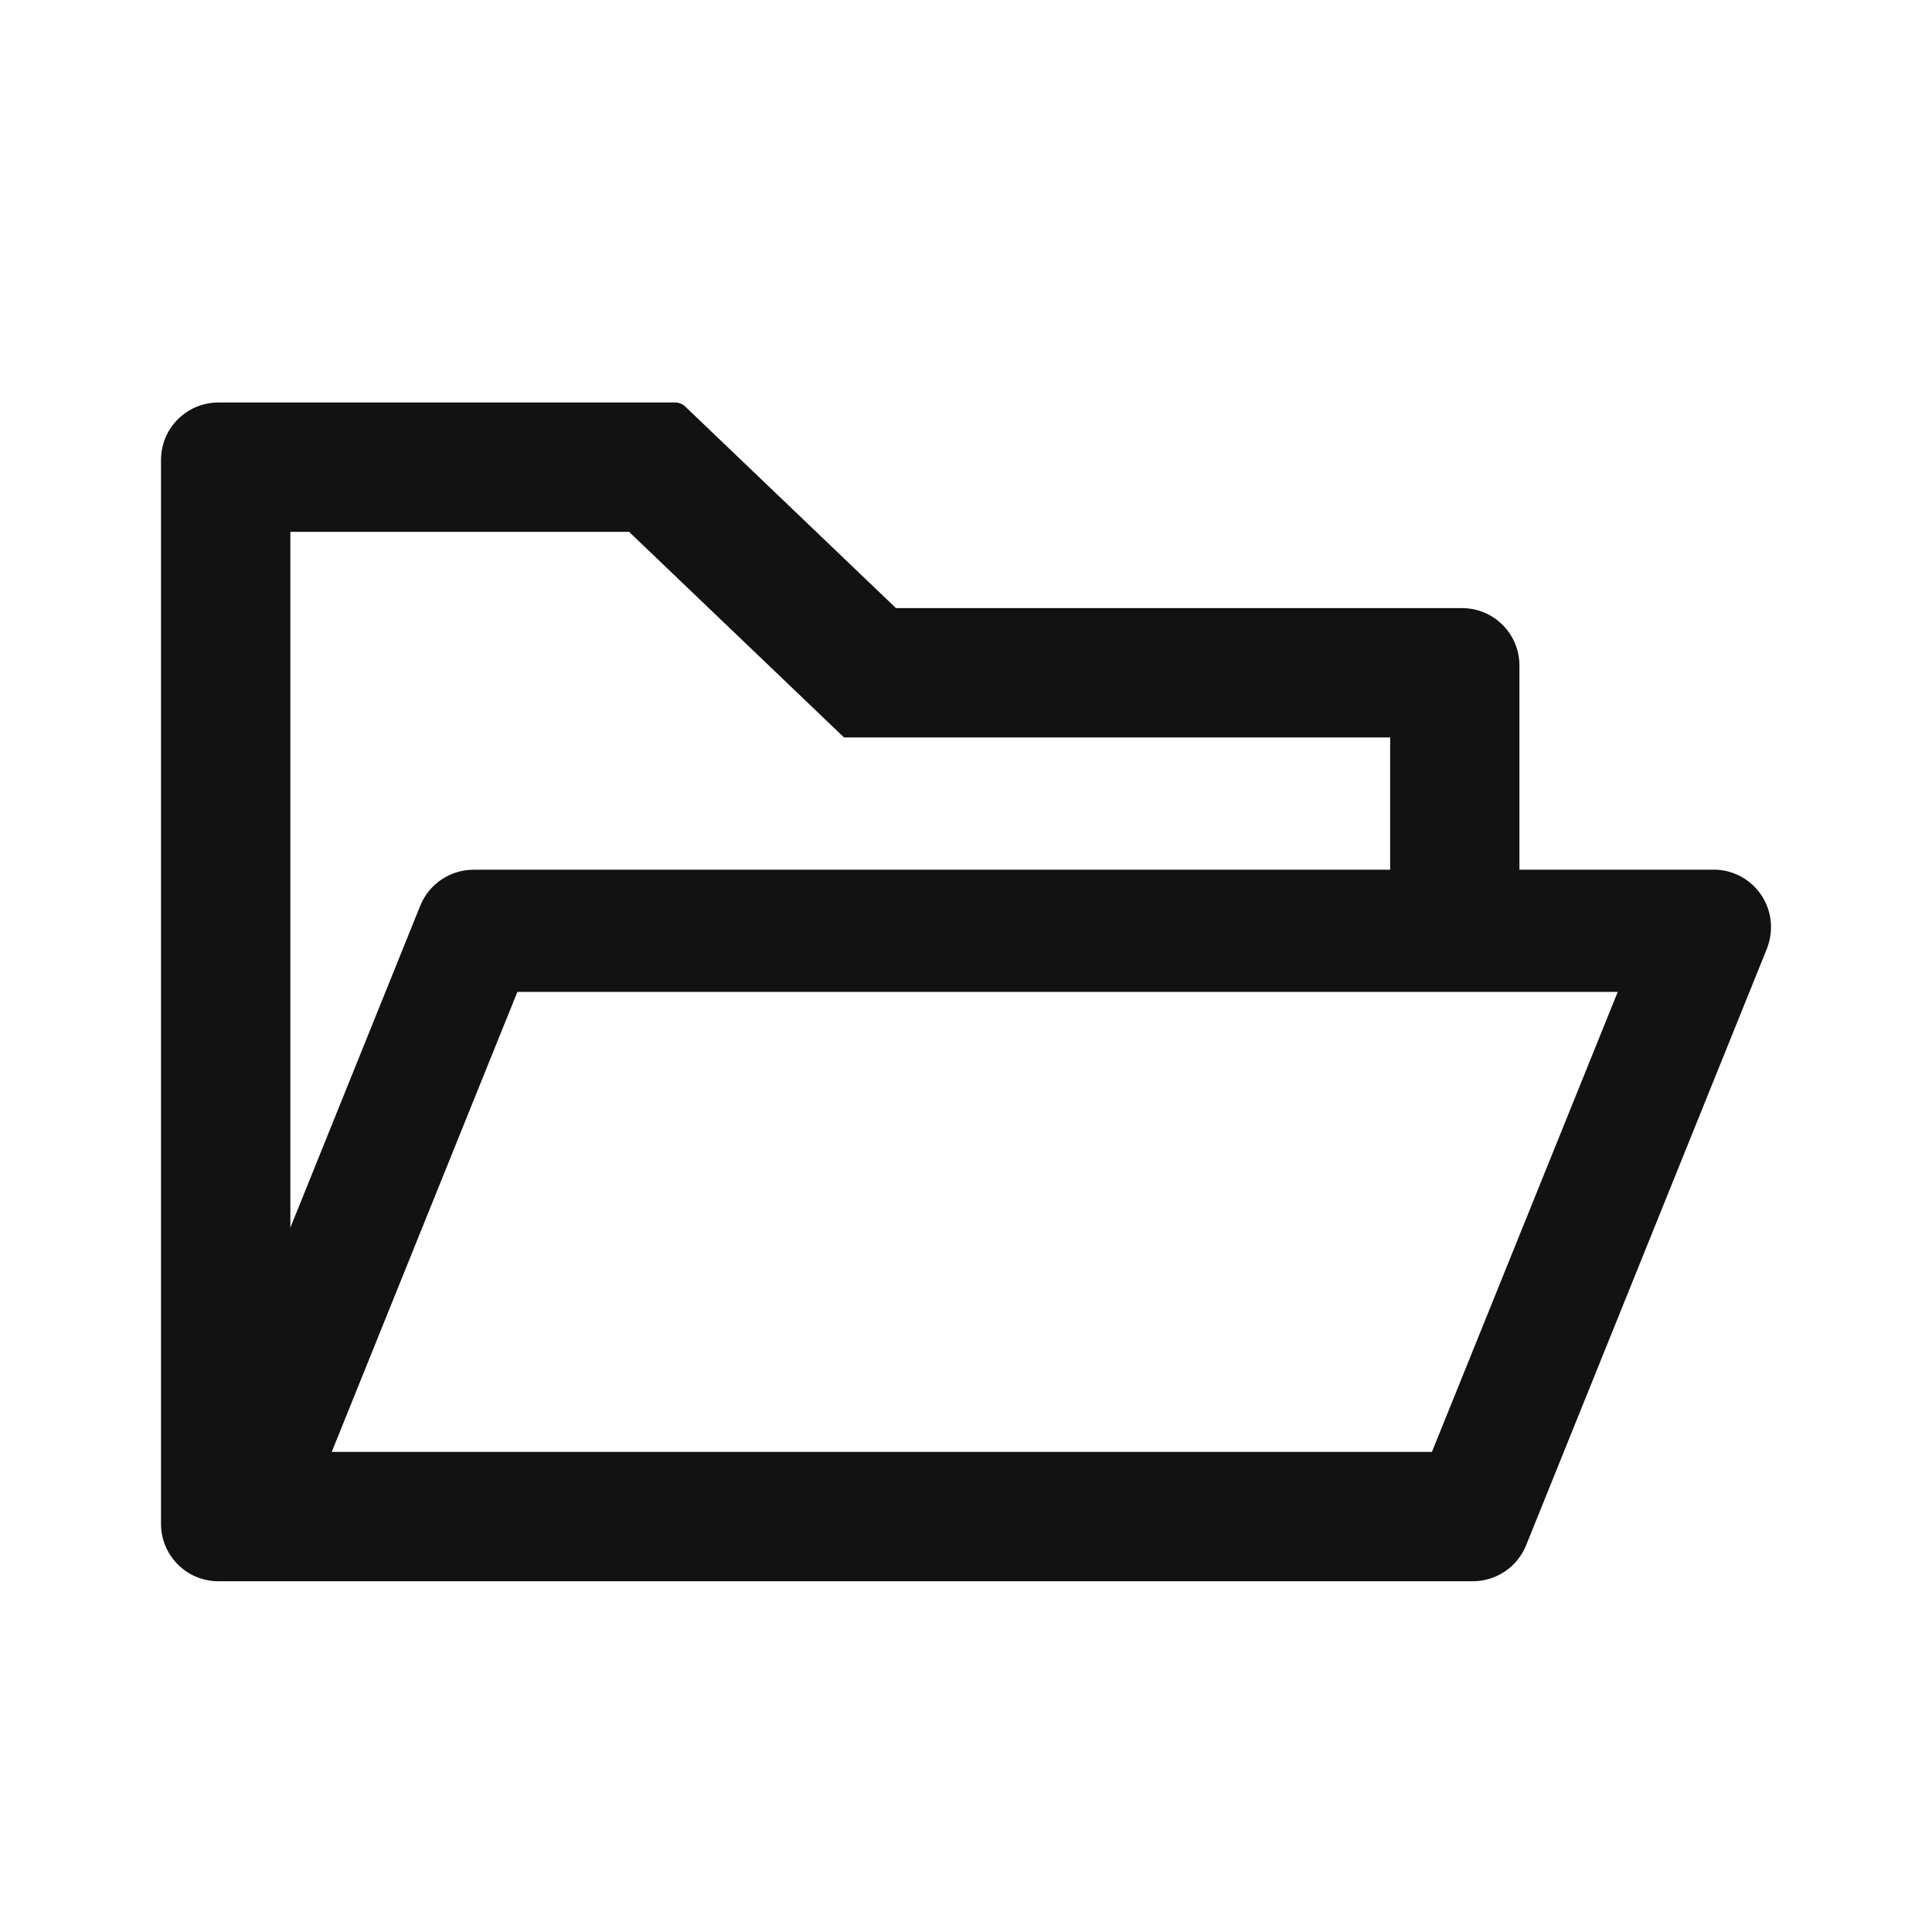 <svg xmlns="http://www.w3.org/2000/svg" fill="none" viewBox="0 0 24 24">
  <path fill="#121212" d="M21.286 10.804H18.875V8.268c0-.395-.319-.714-.714-.714h-7.031L8.511 5.049C8.478 5.018 8.434 5 8.388 5h-5.674C2.319 5 2 5.319 2 5.714V18.929c0 .395.319.714.714.714H18.295c.29 0 .554-.176.663-.447l2.991-7.411c.033-.085.051-.176.051-.268 0-.395-.319-.714-.714-.714ZM3.607 6.607h4.208l2.67 2.554h6.784v1.643H5.884c-.29 0-.554.176-.663.446l-1.614 4V6.607ZM17.788 18.036H4.121l2.306-5.714H20.096l-2.308 5.714Z"/>
</svg>
